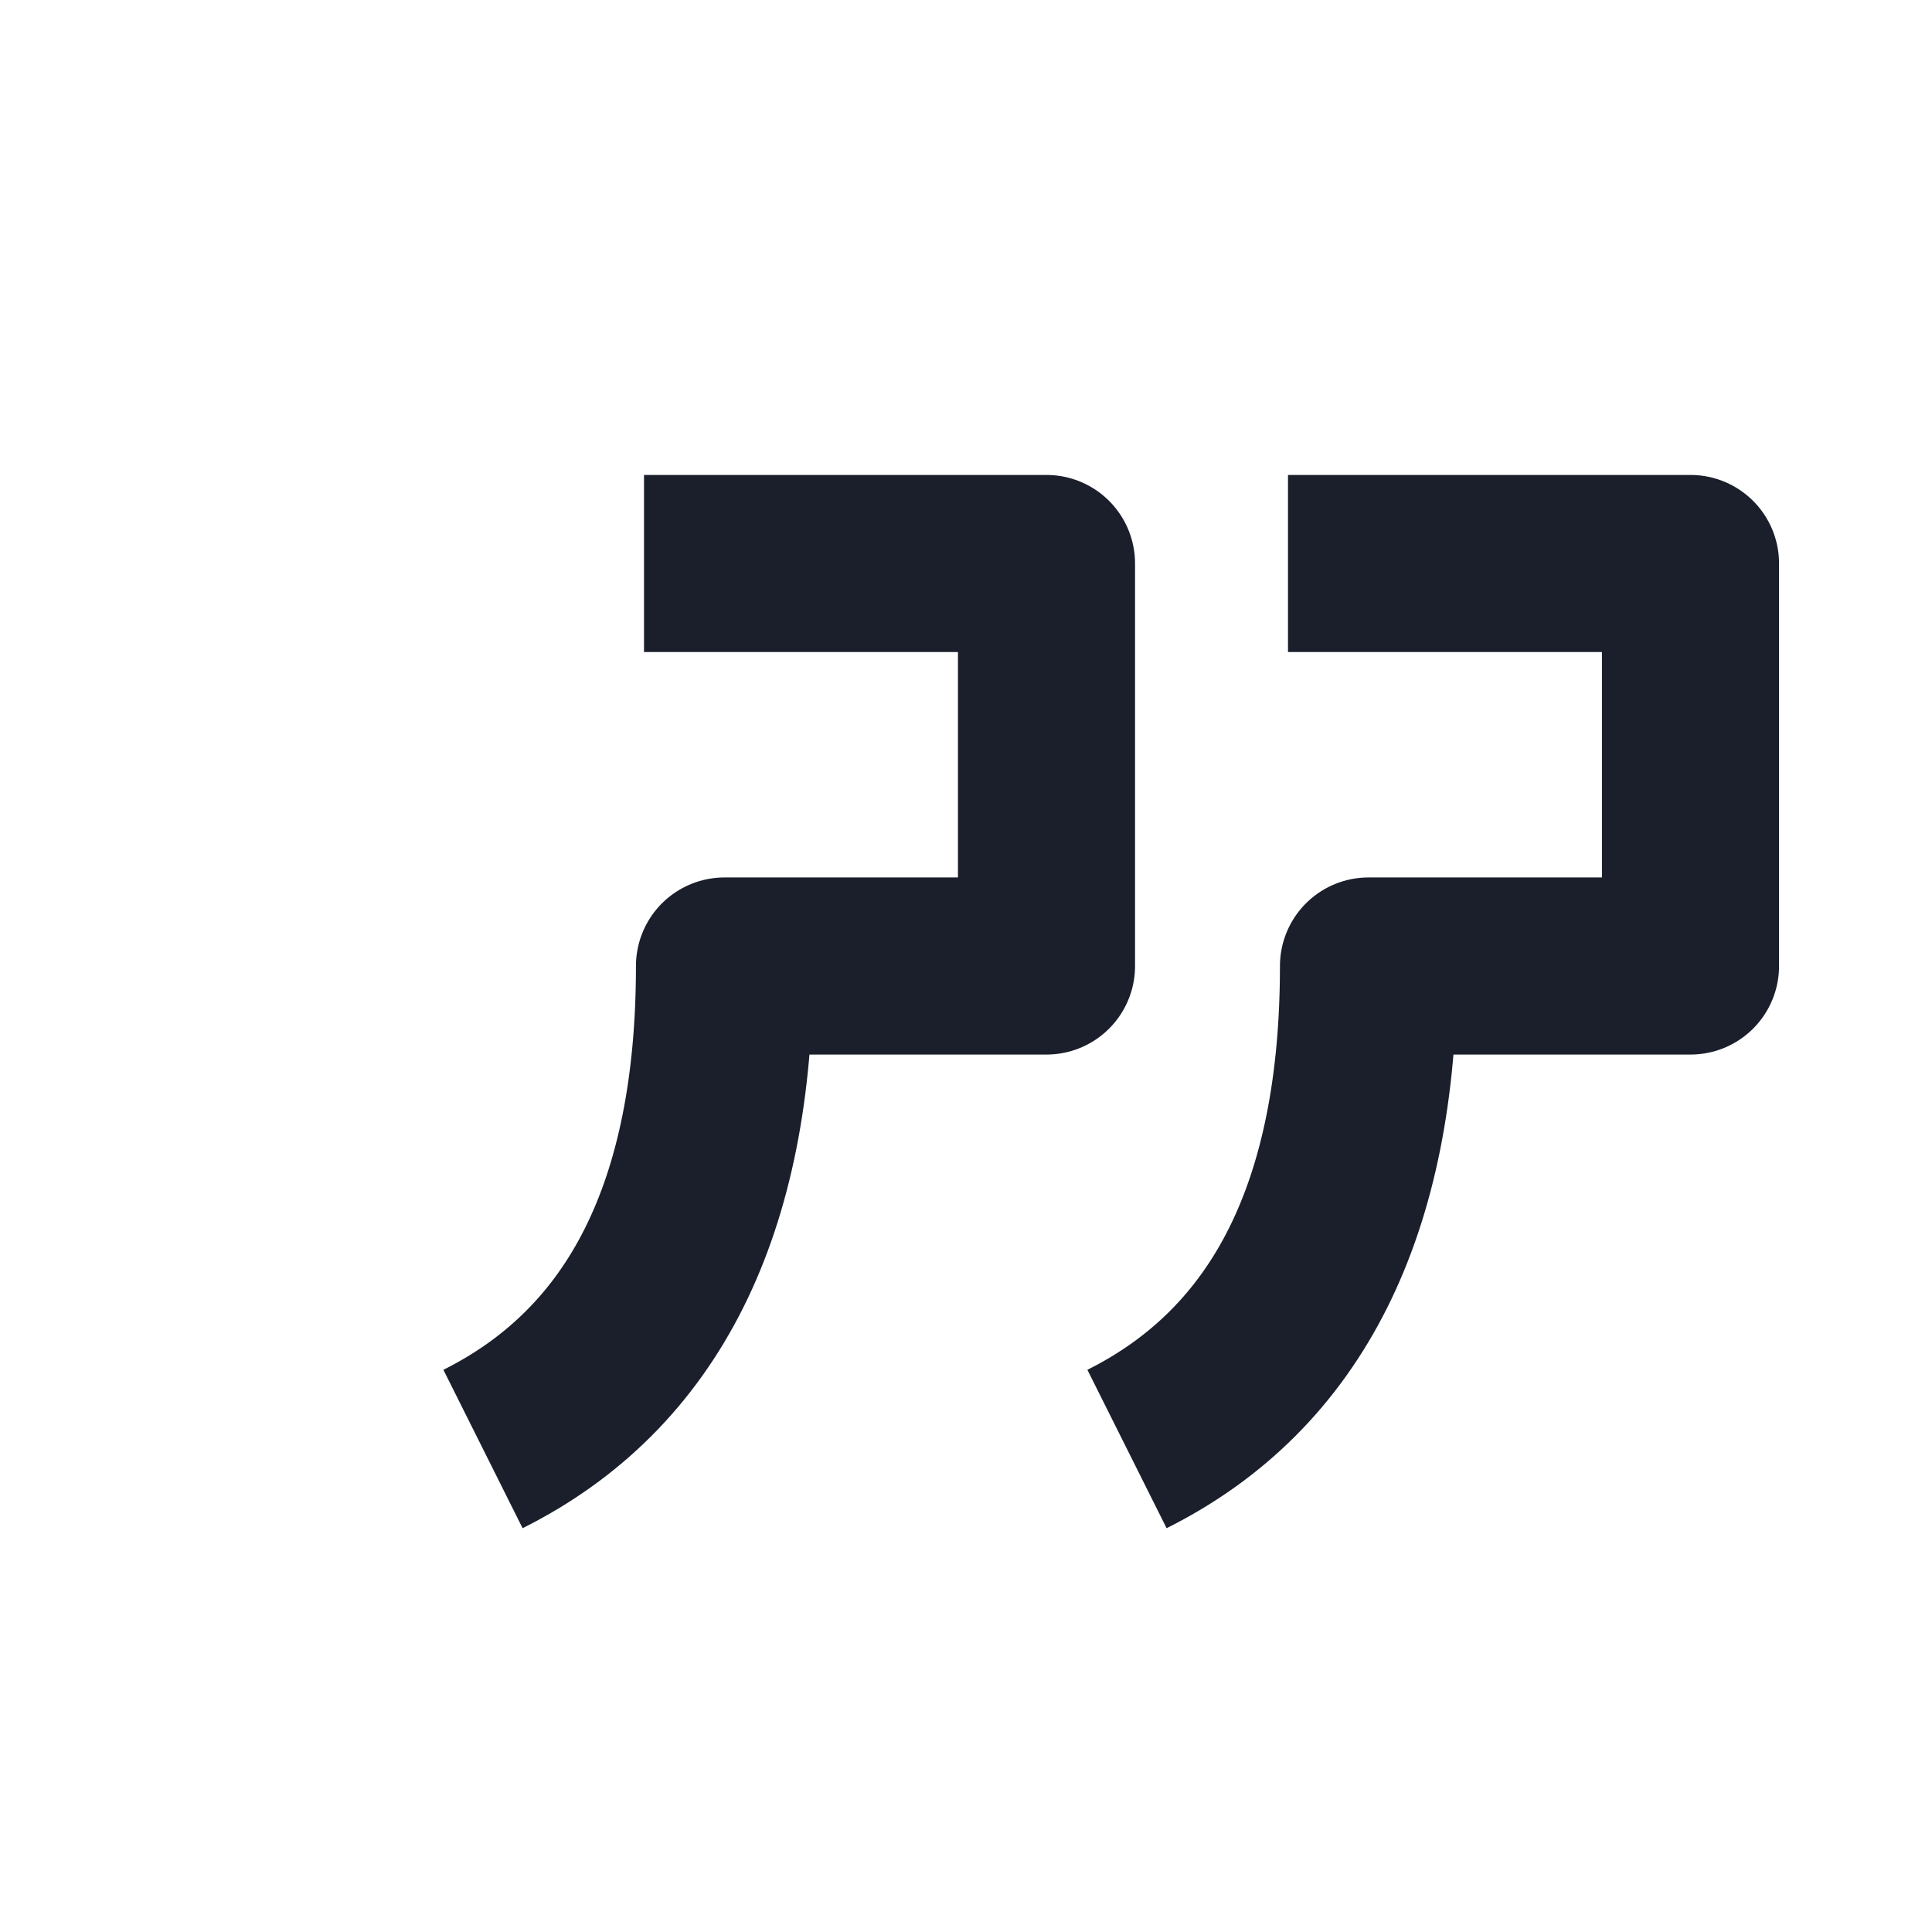 <svg xmlns="http://www.w3.org/2000/svg" viewBox="0 0 24 24" role="img" aria-label="quote">
  <path d="M8 7h5v5H9c0 3-1 5-3 6" fill="none" stroke="#1A1F2B" stroke-width="2.2" stroke-linejoin="round"/>
  <path d="M16 7h5v5h-4c0 3-1 5-3 6" fill="none" stroke="#1A1F2B" stroke-width="2.2" stroke-linejoin="round"/>
</svg>